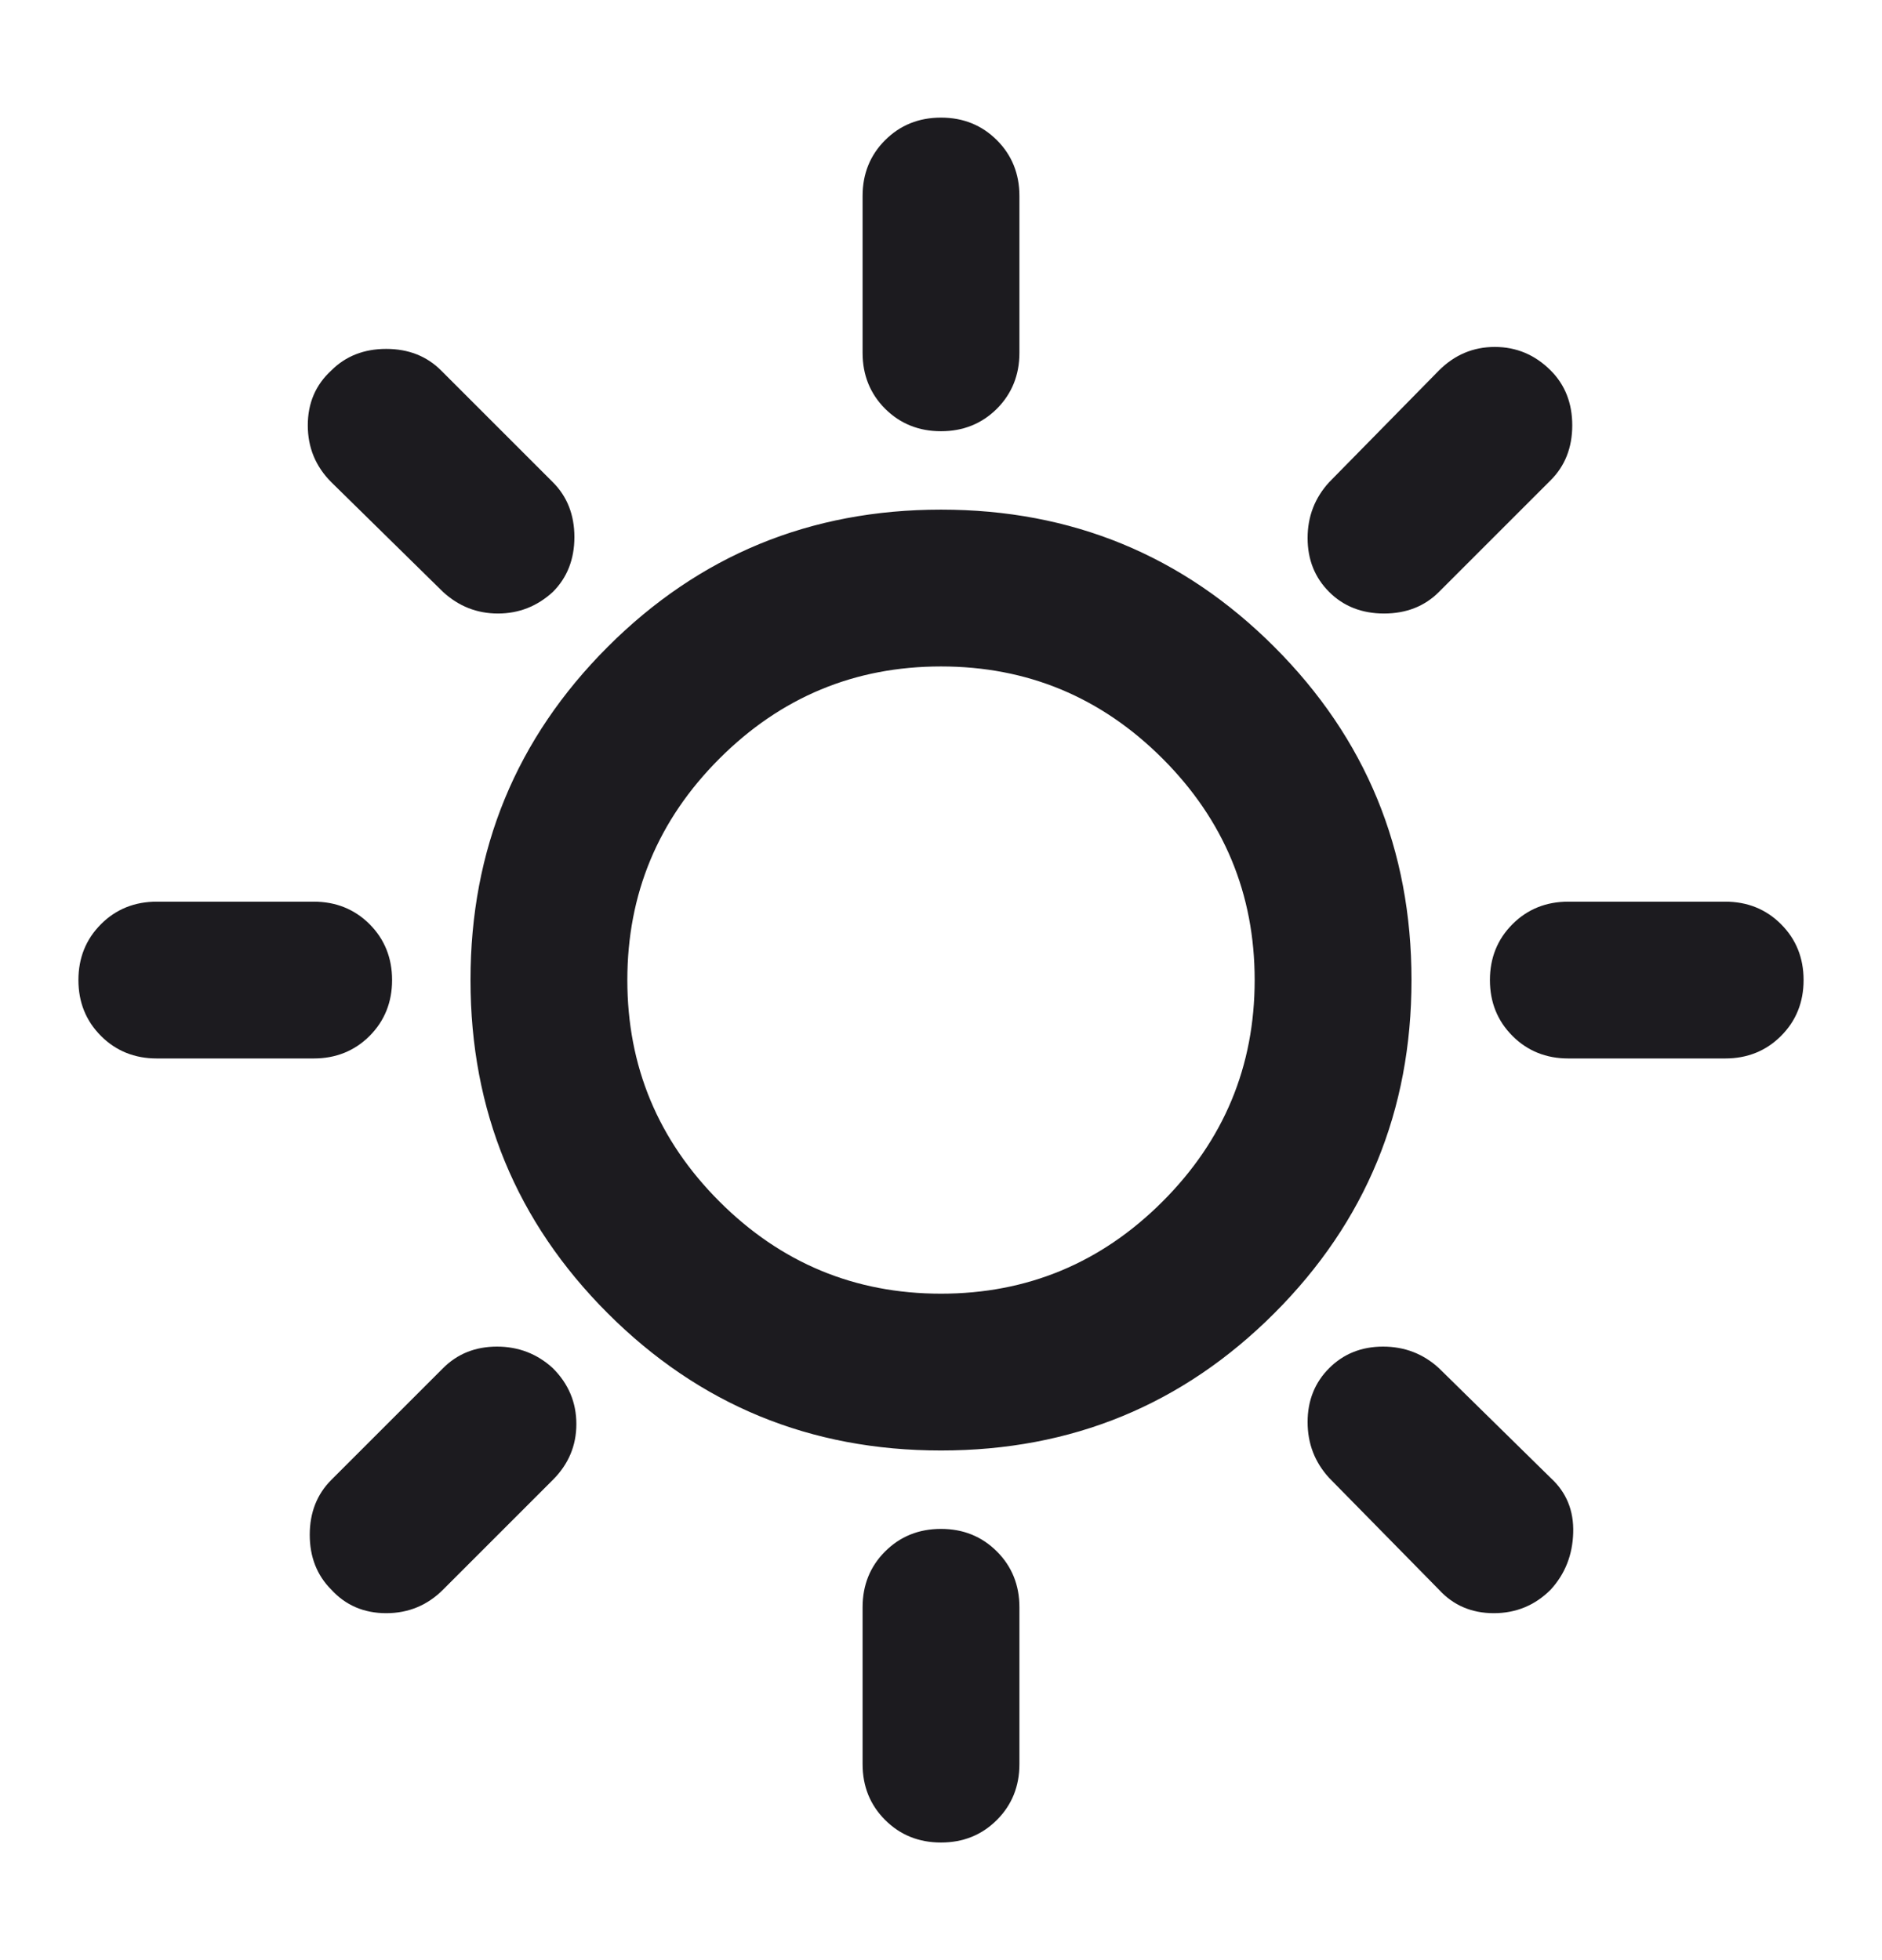<svg width="24" height="25" viewBox="0 0 24 25" fill="none" xmlns="http://www.w3.org/2000/svg">
<mask id="mask0_1_25" style="mask-type:alpha" maskUnits="userSpaceOnUse" x="0" y="0" width="24" height="25">
<rect y="0.5" width="24" height="24" fill="#D9D9D9"/>
</mask>
<g mask="url(#mask0_1_25)">
<path d="M12 5.5C11.717 5.5 11.479 5.404 11.287 5.213C11.096 5.021 11 4.783 11 4.5V2.5C11 2.217 11.096 1.979 11.287 1.788C11.479 1.596 11.717 1.5 12 1.5C12.283 1.5 12.521 1.596 12.713 1.788C12.904 1.979 13 2.217 13 2.5V4.5C13 4.783 12.904 5.021 12.713 5.213C12.521 5.404 12.283 5.5 12 5.5ZM16.95 7.55C16.767 7.367 16.675 7.138 16.675 6.862C16.675 6.588 16.767 6.35 16.95 6.15L18.35 4.725C18.55 4.525 18.788 4.425 19.062 4.425C19.337 4.425 19.575 4.525 19.775 4.725C19.958 4.908 20.05 5.142 20.05 5.425C20.05 5.708 19.958 5.942 19.775 6.125L18.35 7.55C18.167 7.733 17.933 7.825 17.65 7.825C17.367 7.825 17.133 7.733 16.95 7.55ZM20 13.5C19.717 13.5 19.479 13.404 19.288 13.213C19.096 13.021 19 12.783 19 12.5C19 12.217 19.096 11.979 19.288 11.787C19.479 11.596 19.717 11.5 20 11.5H22C22.283 11.5 22.521 11.596 22.712 11.787C22.904 11.979 23 12.217 23 12.5C23 12.783 22.904 13.021 22.712 13.213C22.521 13.404 22.283 13.5 22 13.5H20ZM12 23.5C11.717 23.5 11.479 23.404 11.287 23.212C11.096 23.021 11 22.783 11 22.5V20.5C11 20.217 11.096 19.979 11.287 19.788C11.479 19.596 11.717 19.5 12 19.5C12.283 19.5 12.521 19.596 12.713 19.788C12.904 19.979 13 20.217 13 20.5V22.5C13 22.783 12.904 23.021 12.713 23.212C12.521 23.404 12.283 23.5 12 23.5ZM5.65 7.55L4.225 6.15C4.025 5.95 3.925 5.708 3.925 5.425C3.925 5.142 4.025 4.908 4.225 4.725C4.408 4.542 4.642 4.45 4.925 4.45C5.208 4.45 5.442 4.542 5.625 4.725L7.05 6.15C7.233 6.333 7.325 6.567 7.325 6.85C7.325 7.133 7.233 7.367 7.05 7.55C6.85 7.733 6.617 7.825 6.35 7.825C6.083 7.825 5.85 7.733 5.65 7.55ZM18.35 20.275L16.95 18.85C16.767 18.65 16.675 18.413 16.675 18.137C16.675 17.863 16.767 17.633 16.95 17.45C17.133 17.267 17.363 17.175 17.637 17.175C17.913 17.175 18.15 17.267 18.35 17.45L19.775 18.85C19.975 19.033 20.071 19.267 20.062 19.55C20.054 19.833 19.958 20.075 19.775 20.275C19.575 20.475 19.333 20.575 19.05 20.575C18.767 20.575 18.533 20.475 18.35 20.275ZM2 13.5C1.717 13.5 1.479 13.404 1.288 13.213C1.096 13.021 1 12.783 1 12.5C1 12.217 1.096 11.979 1.288 11.787C1.479 11.596 1.717 11.5 2 11.5H4C4.283 11.5 4.521 11.596 4.713 11.787C4.904 11.979 5 12.217 5 12.5C5 12.783 4.904 13.021 4.713 13.213C4.521 13.404 4.283 13.5 4 13.5H2ZM4.225 20.275C4.042 20.092 3.95 19.858 3.95 19.575C3.95 19.292 4.042 19.058 4.225 18.875L5.65 17.45C5.833 17.267 6.062 17.175 6.338 17.175C6.612 17.175 6.85 17.267 7.05 17.45C7.25 17.65 7.35 17.887 7.35 18.163C7.35 18.438 7.25 18.675 7.05 18.875L5.65 20.275C5.45 20.475 5.208 20.575 4.925 20.575C4.642 20.575 4.408 20.475 4.225 20.275ZM12 18.5C10.333 18.5 8.917 17.917 7.75 16.75C6.583 15.583 6 14.167 6 12.5C6 10.833 6.583 9.417 7.75 8.25C8.917 7.083 10.333 6.5 12 6.5C13.667 6.5 15.083 7.083 16.25 8.25C17.417 9.417 18 10.833 18 12.5C18 14.167 17.417 15.583 16.25 16.75C15.083 17.917 13.667 18.5 12 18.5ZM12 16.5C13.1 16.5 14.042 16.108 14.825 15.325C15.608 14.542 16 13.6 16 12.5C16 11.4 15.608 10.458 14.825 9.675C14.042 8.892 13.1 8.5 12 8.5C10.9 8.5 9.958 8.892 9.175 9.675C8.392 10.458 8 11.4 8 12.5C8 13.6 8.392 14.542 9.175 15.325C9.958 16.108 10.9 16.5 12 16.5Z" fill="#1C1B1F"/>
</g>
</svg>
